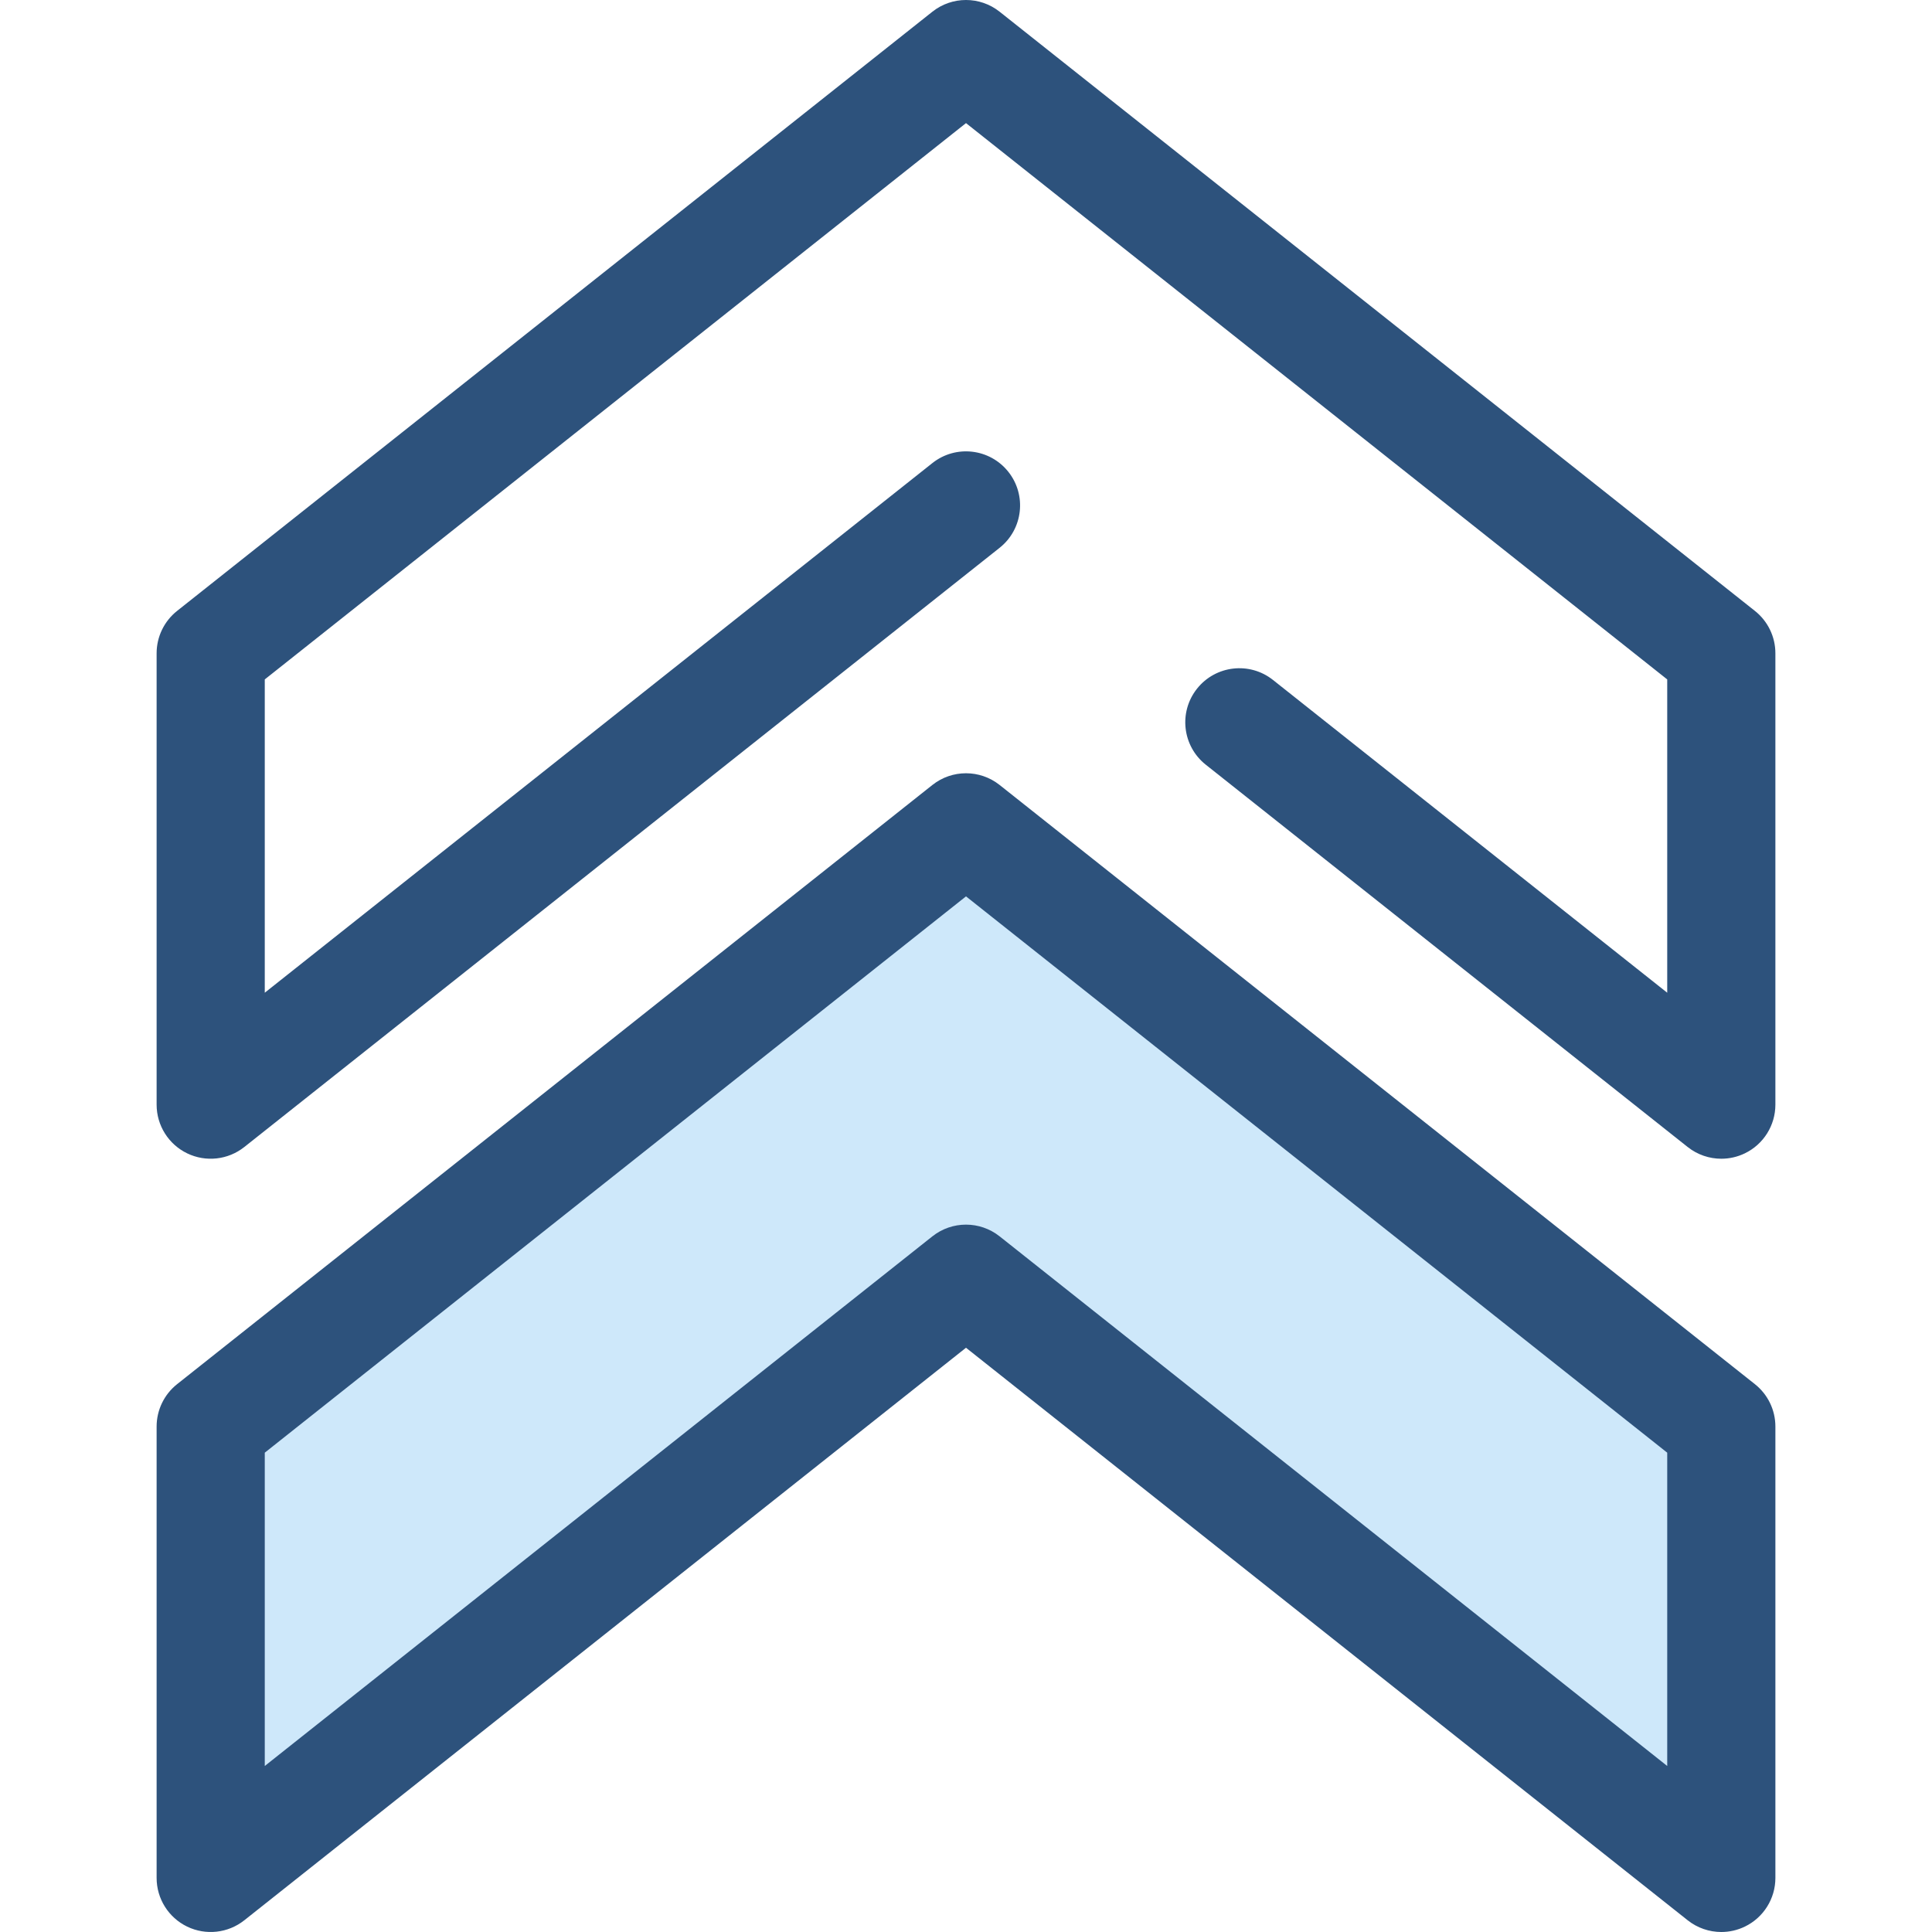 <?xml version="1.0" encoding="iso-8859-1"?>
<!-- Generator: Adobe Illustrator 19.0.0, SVG Export Plug-In . SVG Version: 6.00 Build 0)  -->
<svg version="1.1" id="Layer_1" xmlns="http://www.w3.org/2000/svg" xmlns:xlink="http://www.w3.org/1999/xlink" x="0px" y="0px"
	 viewBox="0 0 512 512" style="enable-background:new 0 0 512 512;" xml:space="preserve">
<path style="fill:#2D527C;" d="M456.166,307.077c-3.177,0-6.326-1.055-8.91-3.104L319.538,202.65
	c-6.202-4.919-7.241-13.934-2.32-20.135c4.919-6.202,13.937-7.241,20.135-2.32l104.478,82.887v-83.028L256,32.626L70.167,180.052
	v83.028l176.924-140.359c6.199-4.922,15.217-3.881,20.135,2.32c4.92,6.202,3.881,15.217-2.32,20.135L64.743,303.972
	c-4.308,3.417-10.19,4.069-15.142,1.677c-4.95-2.392-8.096-7.407-8.096-12.905V173.127c0-4.374,1.998-8.509,5.425-11.228
	L247.092,3.104c5.218-4.139,12.597-4.139,17.815,0l200.164,158.795c3.428,2.719,5.425,6.854,5.425,11.228v119.617
	c0,5.498-3.146,10.513-8.096,12.905C460.417,306.607,458.285,307.077,456.166,307.077z"/>
<polygon style="fill:#CEE8FA;" points="456.162,378.05 256,219.256 55.836,378.05 55.836,497.668 256,338.873 456.162,497.668 "/>
<path style="fill:#2D527C;" d="M456.166,512c-3.177,0-6.326-1.055-8.91-3.104L256,357.167L64.743,508.896
	c-4.308,3.417-10.19,4.069-15.142,1.677c-4.95-2.392-8.096-7.405-8.096-12.905V378.05c0-4.374,1.998-8.509,5.425-11.228
	l200.164-158.795c5.218-4.139,12.597-4.139,17.815,0l200.164,158.795c3.428,2.719,5.425,6.854,5.425,11.228v119.617
	c0,5.499-3.146,10.513-8.096,12.905C460.417,511.53,458.285,512,456.166,512z M256,324.541c3.149,0,6.299,1.035,8.908,3.104
	l176.924,140.359v-83.028L256,237.549L70.167,384.976v83.028l176.924-140.359C249.701,325.575,252.85,324.541,256,324.541z"/>
<g>
</g>
<g>
</g>
<g>
</g>
<g>
</g>
<g>
</g>
<g>
</g>
<g>
</g>
<g>
</g>
<g>
</g>
<g>
</g>
<g>
</g>
<g>
</g>
<g>
</g>
<g>
</g>
<g>
</g>
</svg>
